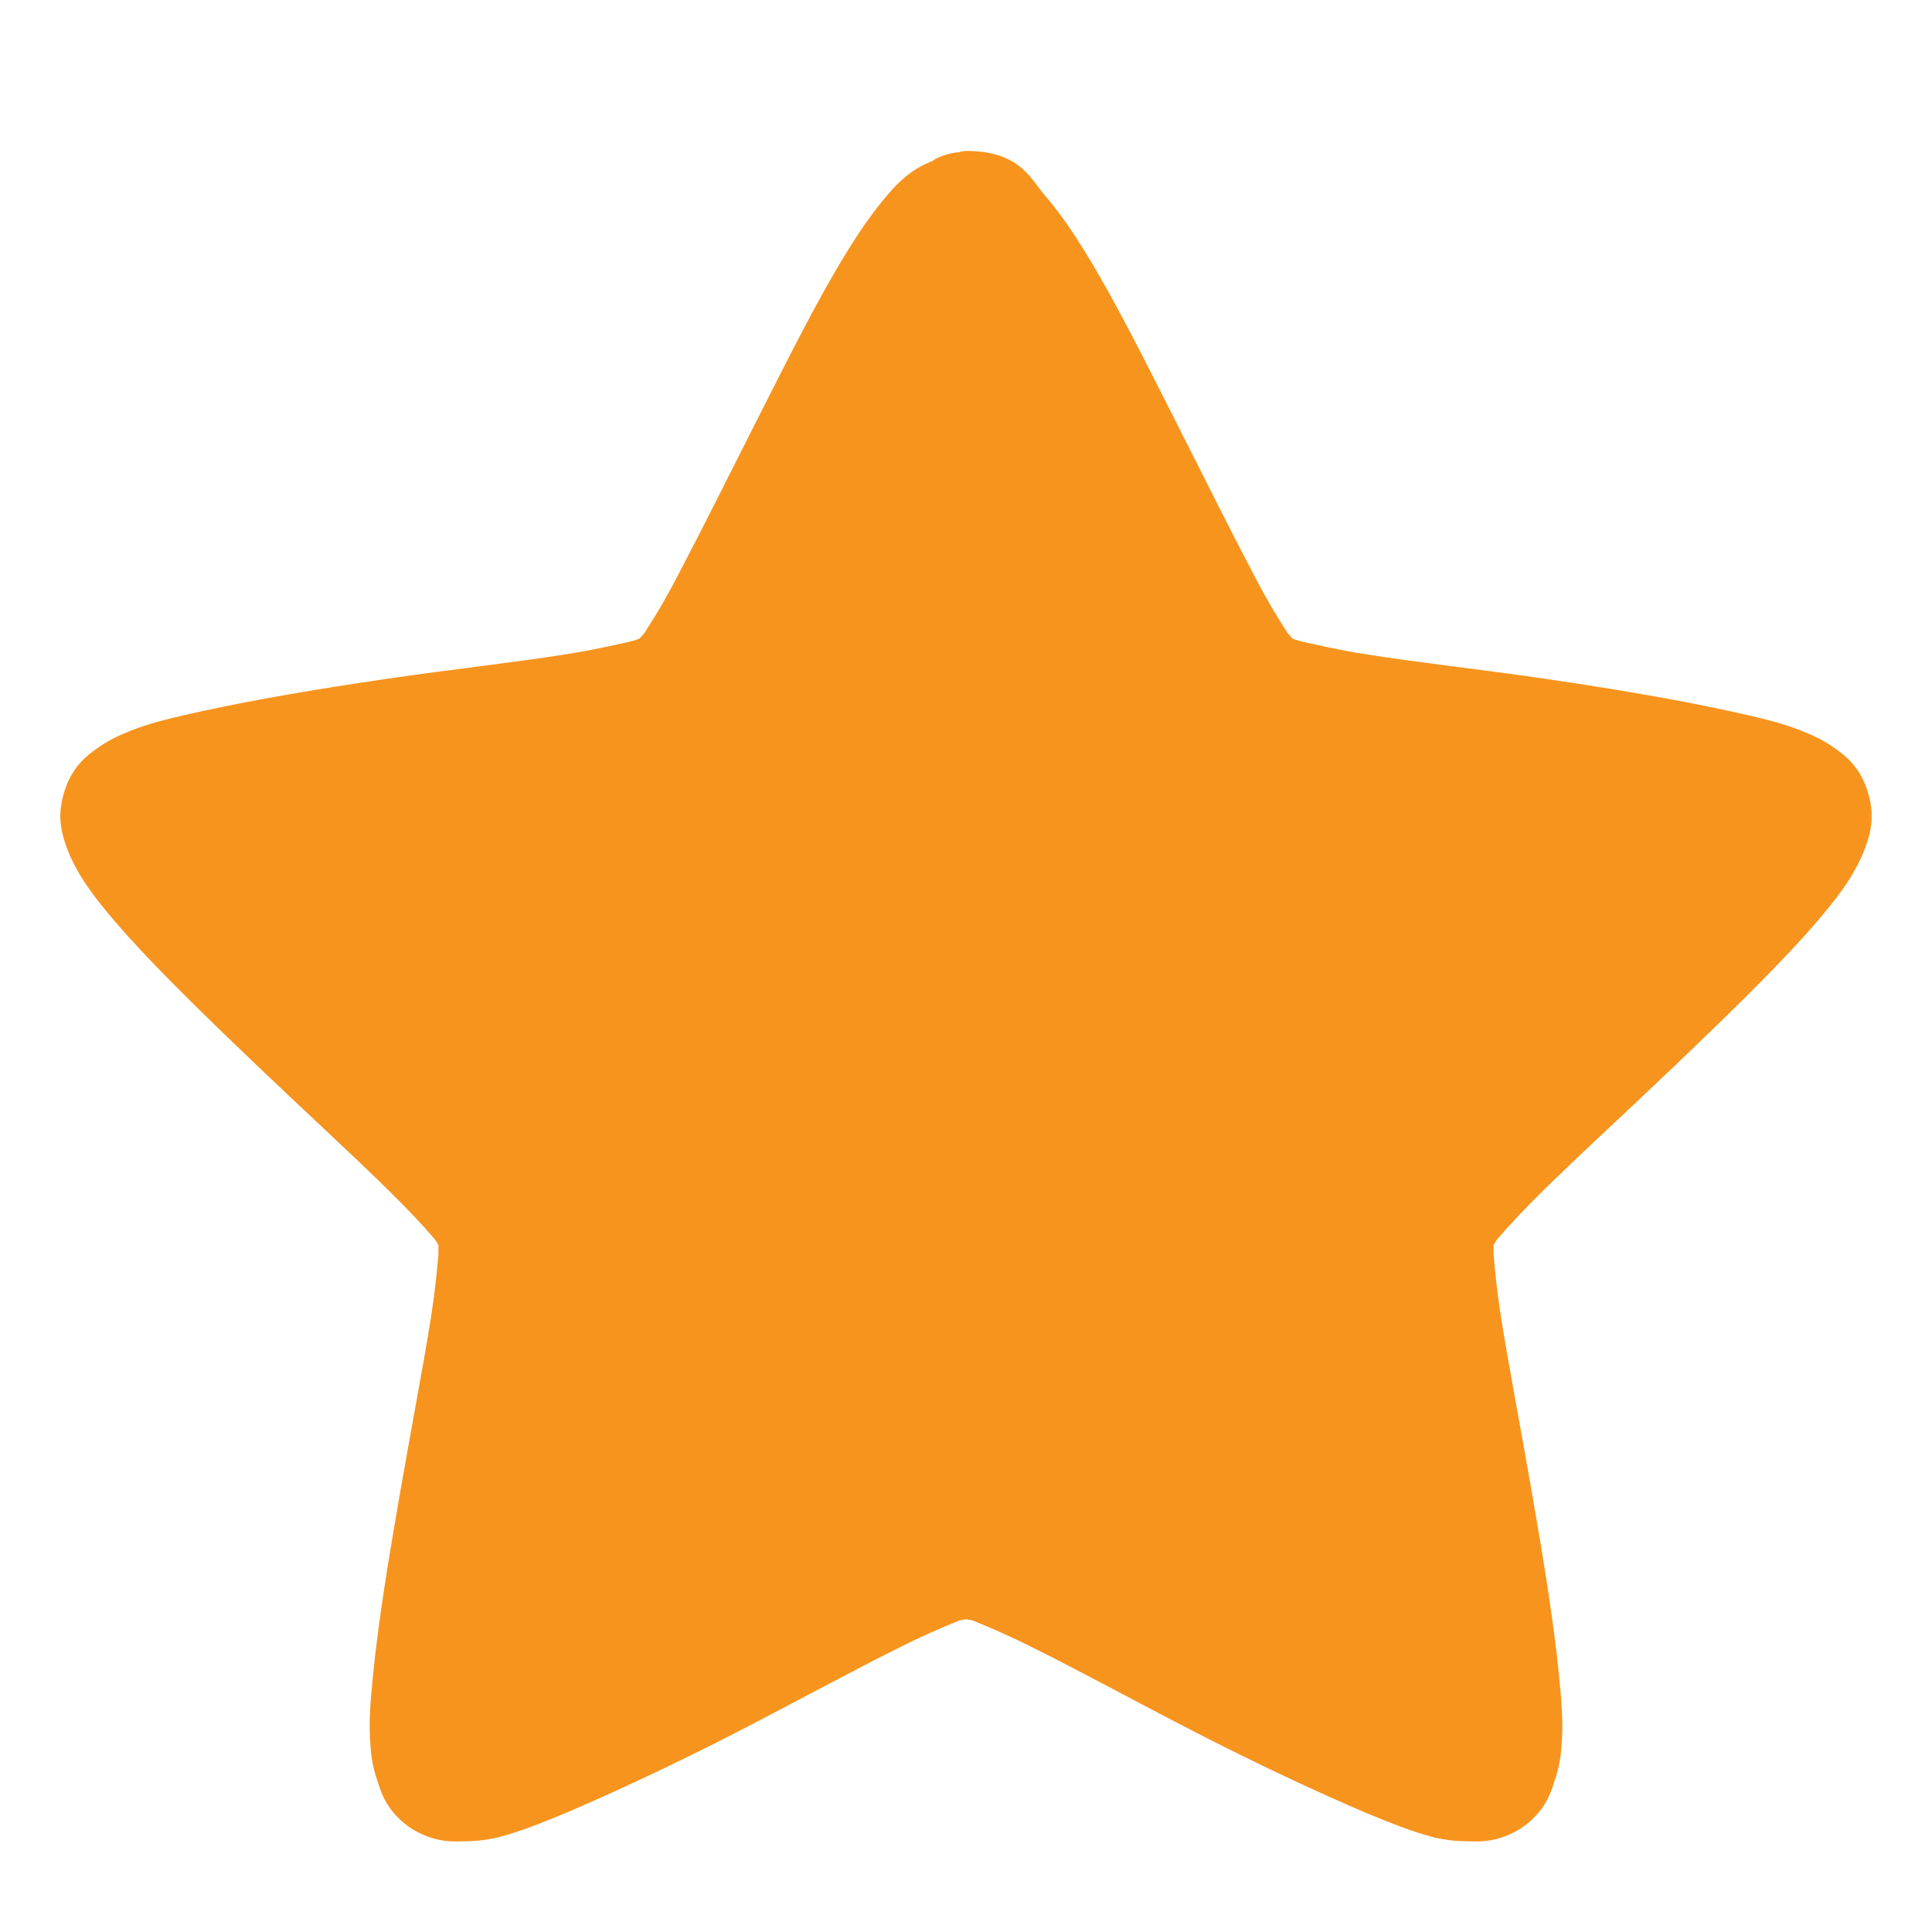 <?xml version="1.0" encoding="UTF-8"?>
<svg xmlns="http://www.w3.org/2000/svg" xmlns:xlink="http://www.w3.org/1999/xlink" width="64px" height="64px" viewBox="0 0 64 64" version="1.1">
<g id="surface1">
<path style=" stroke:none;fill-rule:nonzero;fill:rgb(96.863%,58.039%,11.765%);fill-opacity:1;" d="M 32 5 C 31.914 5 31.848 5.02 31.762 5.043 C 31.48 5.062 31.223 5.148 30.961 5.277 C 30.961 5.277 30.941 5.297 30.918 5.32 C 30.203 5.594 29.773 6.02 29.426 6.426 C 28.93 7 28.473 7.656 28.02 8.402 C 27.09 9.91 26.137 11.824 25.164 13.738 C 24.191 15.672 23.219 17.605 22.438 19.094 C 22.051 19.84 21.684 20.453 21.402 20.879 C 21.336 21.008 21.25 21.07 21.184 21.156 C 21.078 21.199 20.988 21.219 20.84 21.262 C 20.34 21.367 19.629 21.539 18.785 21.668 C 17.098 21.941 14.91 22.176 12.75 22.496 C 10.562 22.816 8.445 23.176 6.691 23.559 C 5.828 23.75 5.047 23.922 4.355 24.195 C 3.988 24.344 3.641 24.492 3.273 24.75 C 2.906 25.004 2.41 25.367 2.148 26.172 C 1.867 27.004 2.043 27.598 2.191 28.023 C 2.344 28.449 2.52 28.766 2.711 29.086 C 3.102 29.703 3.621 30.32 4.203 30.977 C 5.395 32.297 6.953 33.805 8.508 35.293 C 10.09 36.801 11.668 38.25 12.879 39.438 C 13.484 40.035 14.004 40.586 14.328 40.969 C 14.438 41.074 14.457 41.141 14.523 41.246 C 14.523 41.352 14.523 41.438 14.523 41.566 C 14.48 42.055 14.414 42.754 14.285 43.586 C 14.023 45.242 13.613 47.367 13.246 49.492 C 12.879 51.598 12.531 53.723 12.359 55.469 C 12.273 56.34 12.207 57.082 12.273 57.828 C 12.293 58.188 12.359 58.594 12.512 59.02 C 12.641 59.441 12.836 59.996 13.527 60.504 C 14.242 60.996 14.867 61.016 15.324 60.996 C 15.754 60.996 16.125 60.953 16.492 60.867 C 17.227 60.676 17.961 60.379 18.785 60.039 C 20.426 59.336 22.418 58.402 24.363 57.402 C 26.312 56.402 28.215 55.359 29.75 54.598 C 30.508 54.215 31.199 53.914 31.676 53.723 C 31.805 53.66 31.891 53.66 32 53.641 C 32.109 53.66 32.195 53.66 32.324 53.723 C 32.801 53.914 33.492 54.215 34.25 54.598 C 35.785 55.359 37.688 56.402 39.637 57.402 C 41.582 58.402 43.57 59.336 45.215 60.039 C 46.039 60.379 46.773 60.676 47.508 60.867 C 47.875 60.953 48.246 60.996 48.676 60.996 C 49.133 61.016 49.758 60.996 50.473 60.504 C 51.164 59.996 51.359 59.441 51.488 59.02 C 51.641 58.594 51.707 58.188 51.727 57.828 C 51.793 57.082 51.727 56.34 51.641 55.469 C 51.469 53.723 51.121 51.598 50.754 49.492 C 50.387 47.367 49.977 45.242 49.715 43.586 C 49.586 42.754 49.52 42.055 49.477 41.566 C 49.477 41.438 49.477 41.352 49.477 41.246 C 49.543 41.141 49.562 41.074 49.672 40.969 C 49.996 40.586 50.516 40.035 51.121 39.438 C 52.332 38.25 53.91 36.801 55.492 35.293 C 57.047 33.805 58.605 32.297 59.797 30.977 C 60.379 30.32 60.898 29.703 61.289 29.086 C 61.48 28.766 61.656 28.449 61.809 28.023 C 61.957 27.598 62.133 27.004 61.852 26.172 C 61.59 25.367 61.094 25.004 60.727 24.75 C 60.359 24.492 60.012 24.344 59.645 24.195 C 58.953 23.922 58.172 23.75 57.309 23.559 C 55.555 23.176 53.438 22.816 51.25 22.496 C 49.09 22.176 46.902 21.941 45.215 21.668 C 44.371 21.539 43.66 21.367 43.16 21.262 C 43.031 21.219 42.922 21.199 42.816 21.156 C 42.75 21.07 42.664 21.008 42.598 20.879 C 42.316 20.453 41.949 19.84 41.562 19.094 C 40.781 17.605 39.809 15.672 38.836 13.738 C 37.863 11.824 36.91 9.91 35.98 8.402 C 35.527 7.656 35.07 7 34.574 6.426 C 34.098 5.852 33.73 5 32 5 Z "/>
</g>
</svg>
